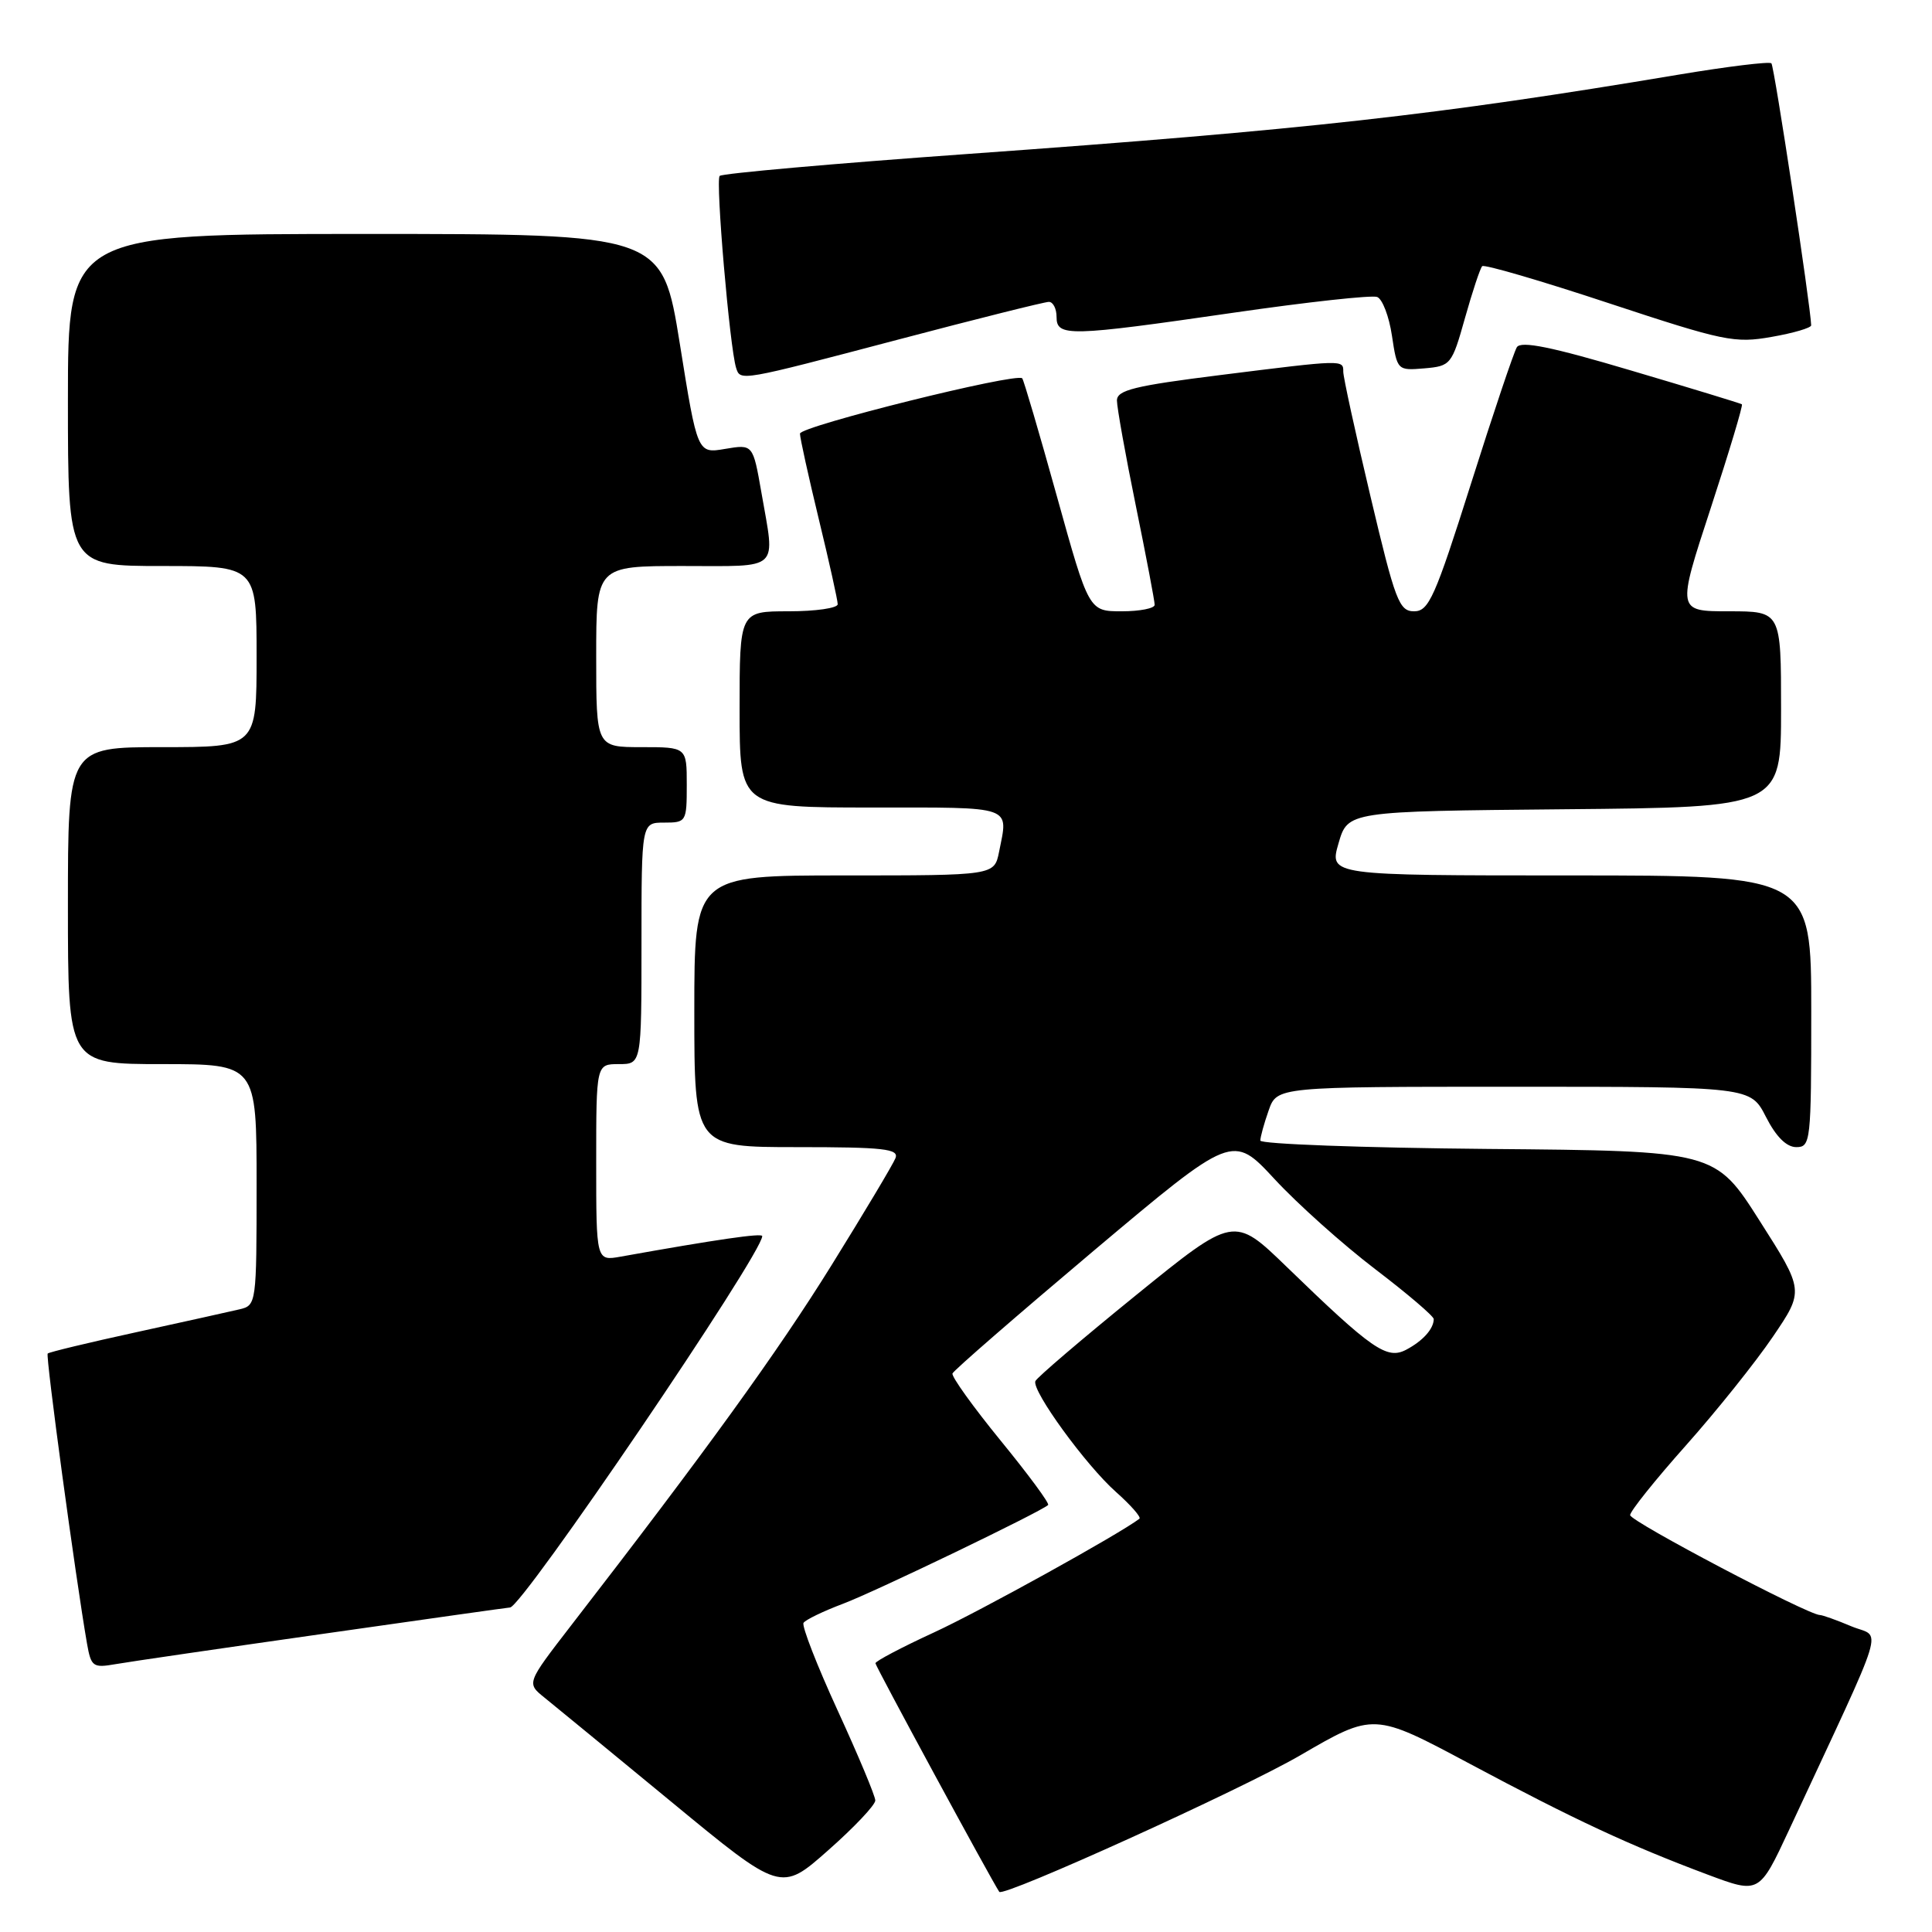 <?xml version="1.0" encoding="UTF-8" standalone="no"?>
<!DOCTYPE svg PUBLIC "-//W3C//DTD SVG 1.1//EN" "http://www.w3.org/Graphics/SVG/1.1/DTD/svg11.dtd" >
<svg xmlns="http://www.w3.org/2000/svg" xmlns:xlink="http://www.w3.org/1999/xlink" version="1.1" viewBox="0 0 256 256">
 <g >
 <path fill="currentColor"
d=" M 115.98 238.57 C 115.98 237.98 113.73 232.61 110.99 226.64 C 108.25 220.67 106.22 215.45 106.47 215.04 C 106.73 214.63 109.09 213.49 111.72 212.50 C 115.92 210.92 137.87 200.35 138.88 199.42 C 139.10 199.22 136.27 195.39 132.60 190.90 C 128.93 186.40 126.05 182.39 126.21 181.99 C 126.37 181.58 134.79 174.27 144.91 165.74 C 163.33 150.24 163.33 150.24 168.89 156.24 C 171.95 159.55 177.95 164.91 182.22 168.17 C 186.50 171.43 189.99 174.41 189.98 174.79 C 189.96 176.10 188.52 177.69 186.32 178.85 C 183.77 180.19 181.80 178.82 170.50 167.87 C 163.50 161.09 163.50 161.09 150.50 171.64 C 143.35 177.44 137.36 182.56 137.19 183.01 C 136.72 184.30 143.87 194.14 147.87 197.69 C 149.84 199.44 151.24 201.04 150.98 201.24 C 148.28 203.30 129.79 213.53 123.75 216.31 C 119.49 218.27 116.00 220.11 116.00 220.39 C 116.00 220.77 131.32 249.05 132.41 250.68 C 132.92 251.44 164.50 237.12 172.27 232.60 C 182.04 226.92 182.04 226.92 194.77 233.72 C 208.67 241.14 215.90 244.51 226.31 248.41 C 233.11 250.95 233.11 250.95 237.06 242.48 C 250.31 213.99 249.34 217.17 245.33 215.50 C 243.37 214.67 241.48 214.00 241.15 214.00 C 239.59 214.00 216.00 201.58 216.00 200.76 C 216.00 200.25 219.32 196.10 223.38 191.54 C 227.44 186.98 232.63 180.49 234.91 177.13 C 239.06 171.02 239.06 171.02 233.16 161.76 C 227.27 152.50 227.27 152.50 197.13 152.24 C 180.56 152.09 167.00 151.59 167.00 151.13 C 167.00 150.67 167.49 148.88 168.10 147.15 C 169.20 144.00 169.20 144.00 200.58 144.00 C 231.96 144.00 231.96 144.00 234.00 148.00 C 235.34 150.63 236.72 152.00 238.02 152.00 C 239.92 152.00 240.00 151.27 240.00 134.00 C 240.00 116.00 240.00 116.00 208.06 116.00 C 176.13 116.00 176.13 116.00 177.36 111.75 C 178.59 107.50 178.59 107.50 207.29 107.23 C 236.00 106.97 236.00 106.97 236.00 93.98 C 236.00 81.00 236.00 81.00 229.10 81.00 C 222.20 81.00 222.20 81.00 226.66 67.39 C 229.11 59.91 230.98 53.69 230.81 53.57 C 230.64 53.45 224.03 51.43 216.11 49.09 C 205.58 45.96 201.53 45.14 200.99 46.01 C 200.59 46.66 197.85 54.80 194.91 64.10 C 190.14 79.17 189.32 81.00 187.38 81.00 C 185.39 81.00 184.88 79.66 181.59 65.75 C 179.60 57.36 177.98 49.94 177.99 49.25 C 178.00 47.65 178.03 47.65 161.75 49.69 C 150.31 51.12 148.00 51.69 148.00 53.07 C 148.00 53.98 149.12 60.25 150.50 67.00 C 151.88 73.75 153.00 79.66 153.00 80.14 C 153.00 80.61 151.04 81.00 148.64 81.00 C 144.28 81.00 144.28 81.00 140.04 65.75 C 137.71 57.36 135.64 50.33 135.45 50.13 C 134.69 49.34 106.00 56.48 106.00 57.46 C 106.00 58.03 107.13 63.14 108.50 68.81 C 109.88 74.49 111.00 79.55 111.00 80.06 C 111.00 80.58 108.08 81.00 104.50 81.00 C 98.00 81.00 98.00 81.00 98.00 94.00 C 98.00 107.00 98.00 107.00 115.50 107.00 C 134.52 107.00 133.61 106.69 132.38 112.88 C 131.75 116.00 131.75 116.00 111.88 116.00 C 92.00 116.00 92.00 116.00 92.00 134.00 C 92.00 152.00 92.00 152.00 105.61 152.00 C 117.08 152.00 119.13 152.23 118.66 153.45 C 118.35 154.25 114.52 160.66 110.15 167.70 C 103.03 179.16 93.54 192.29 75.63 215.44 C 69.77 223.03 69.77 223.03 72.13 224.93 C 73.43 225.98 81.02 232.21 88.98 238.77 C 103.47 250.72 103.47 250.72 109.73 245.18 C 113.18 242.14 115.99 239.16 115.98 238.57 Z  M 42.89 216.48 C 56.30 214.56 67.41 213.00 67.58 213.00 C 69.18 213.00 101.00 166.14 101.00 163.79 C 101.00 163.36 94.99 164.23 82.25 166.51 C 79.00 167.09 79.00 167.09 79.00 154.05 C 79.00 141.00 79.00 141.00 82.00 141.00 C 85.00 141.00 85.00 141.00 85.00 125.00 C 85.00 109.00 85.00 109.00 88.00 109.00 C 90.93 109.00 91.00 108.89 91.00 104.00 C 91.00 99.00 91.00 99.00 85.00 99.00 C 79.00 99.00 79.00 99.00 79.00 87.00 C 79.00 75.00 79.00 75.00 90.50 75.00 C 103.58 75.00 102.72 75.80 100.89 65.26 C 99.77 58.86 99.77 58.86 96.09 59.48 C 92.41 60.11 92.41 60.11 90.08 45.55 C 87.74 31.00 87.74 31.00 48.37 31.00 C 9.00 31.00 9.00 31.00 9.00 53.00 C 9.00 75.00 9.00 75.00 21.50 75.00 C 34.00 75.00 34.00 75.00 34.00 87.00 C 34.00 99.00 34.00 99.00 21.50 99.00 C 9.00 99.00 9.00 99.00 9.00 120.00 C 9.00 141.00 9.00 141.00 21.50 141.00 C 34.00 141.00 34.00 141.00 34.00 156.98 C 34.00 172.73 33.97 172.97 31.75 173.49 C 30.51 173.78 24.36 175.15 18.08 176.52 C 11.80 177.89 6.51 179.16 6.32 179.35 C 6.02 179.64 10.01 209.04 11.53 217.79 C 12.07 220.85 12.32 221.03 15.30 220.51 C 17.06 220.20 29.47 218.39 42.89 216.48 Z  M 119.00 45.00 C 129.43 42.25 138.42 40.00 138.98 40.00 C 139.54 40.00 140.00 40.90 140.00 42.00 C 140.00 44.64 141.61 44.60 163.49 41.43 C 173.23 40.02 181.78 39.08 182.48 39.35 C 183.18 39.62 184.06 41.93 184.44 44.48 C 185.13 49.08 185.17 49.11 188.73 48.81 C 192.23 48.51 192.38 48.33 194.12 42.13 C 195.11 38.62 196.13 35.54 196.40 35.27 C 196.66 35.00 204.22 37.21 213.19 40.18 C 228.42 45.21 229.85 45.51 234.75 44.64 C 237.64 44.14 239.99 43.44 239.99 43.11 C 239.93 40.63 235.10 8.76 234.72 8.39 C 234.46 8.13 228.90 8.81 222.37 9.90 C 190.36 15.26 173.31 17.17 128.23 20.40 C 110.48 21.67 95.69 22.98 95.36 23.31 C 94.79 23.88 96.69 46.07 97.54 48.75 C 98.10 50.52 98.02 50.53 119.00 45.00 Z "/>
</g>
</svg>